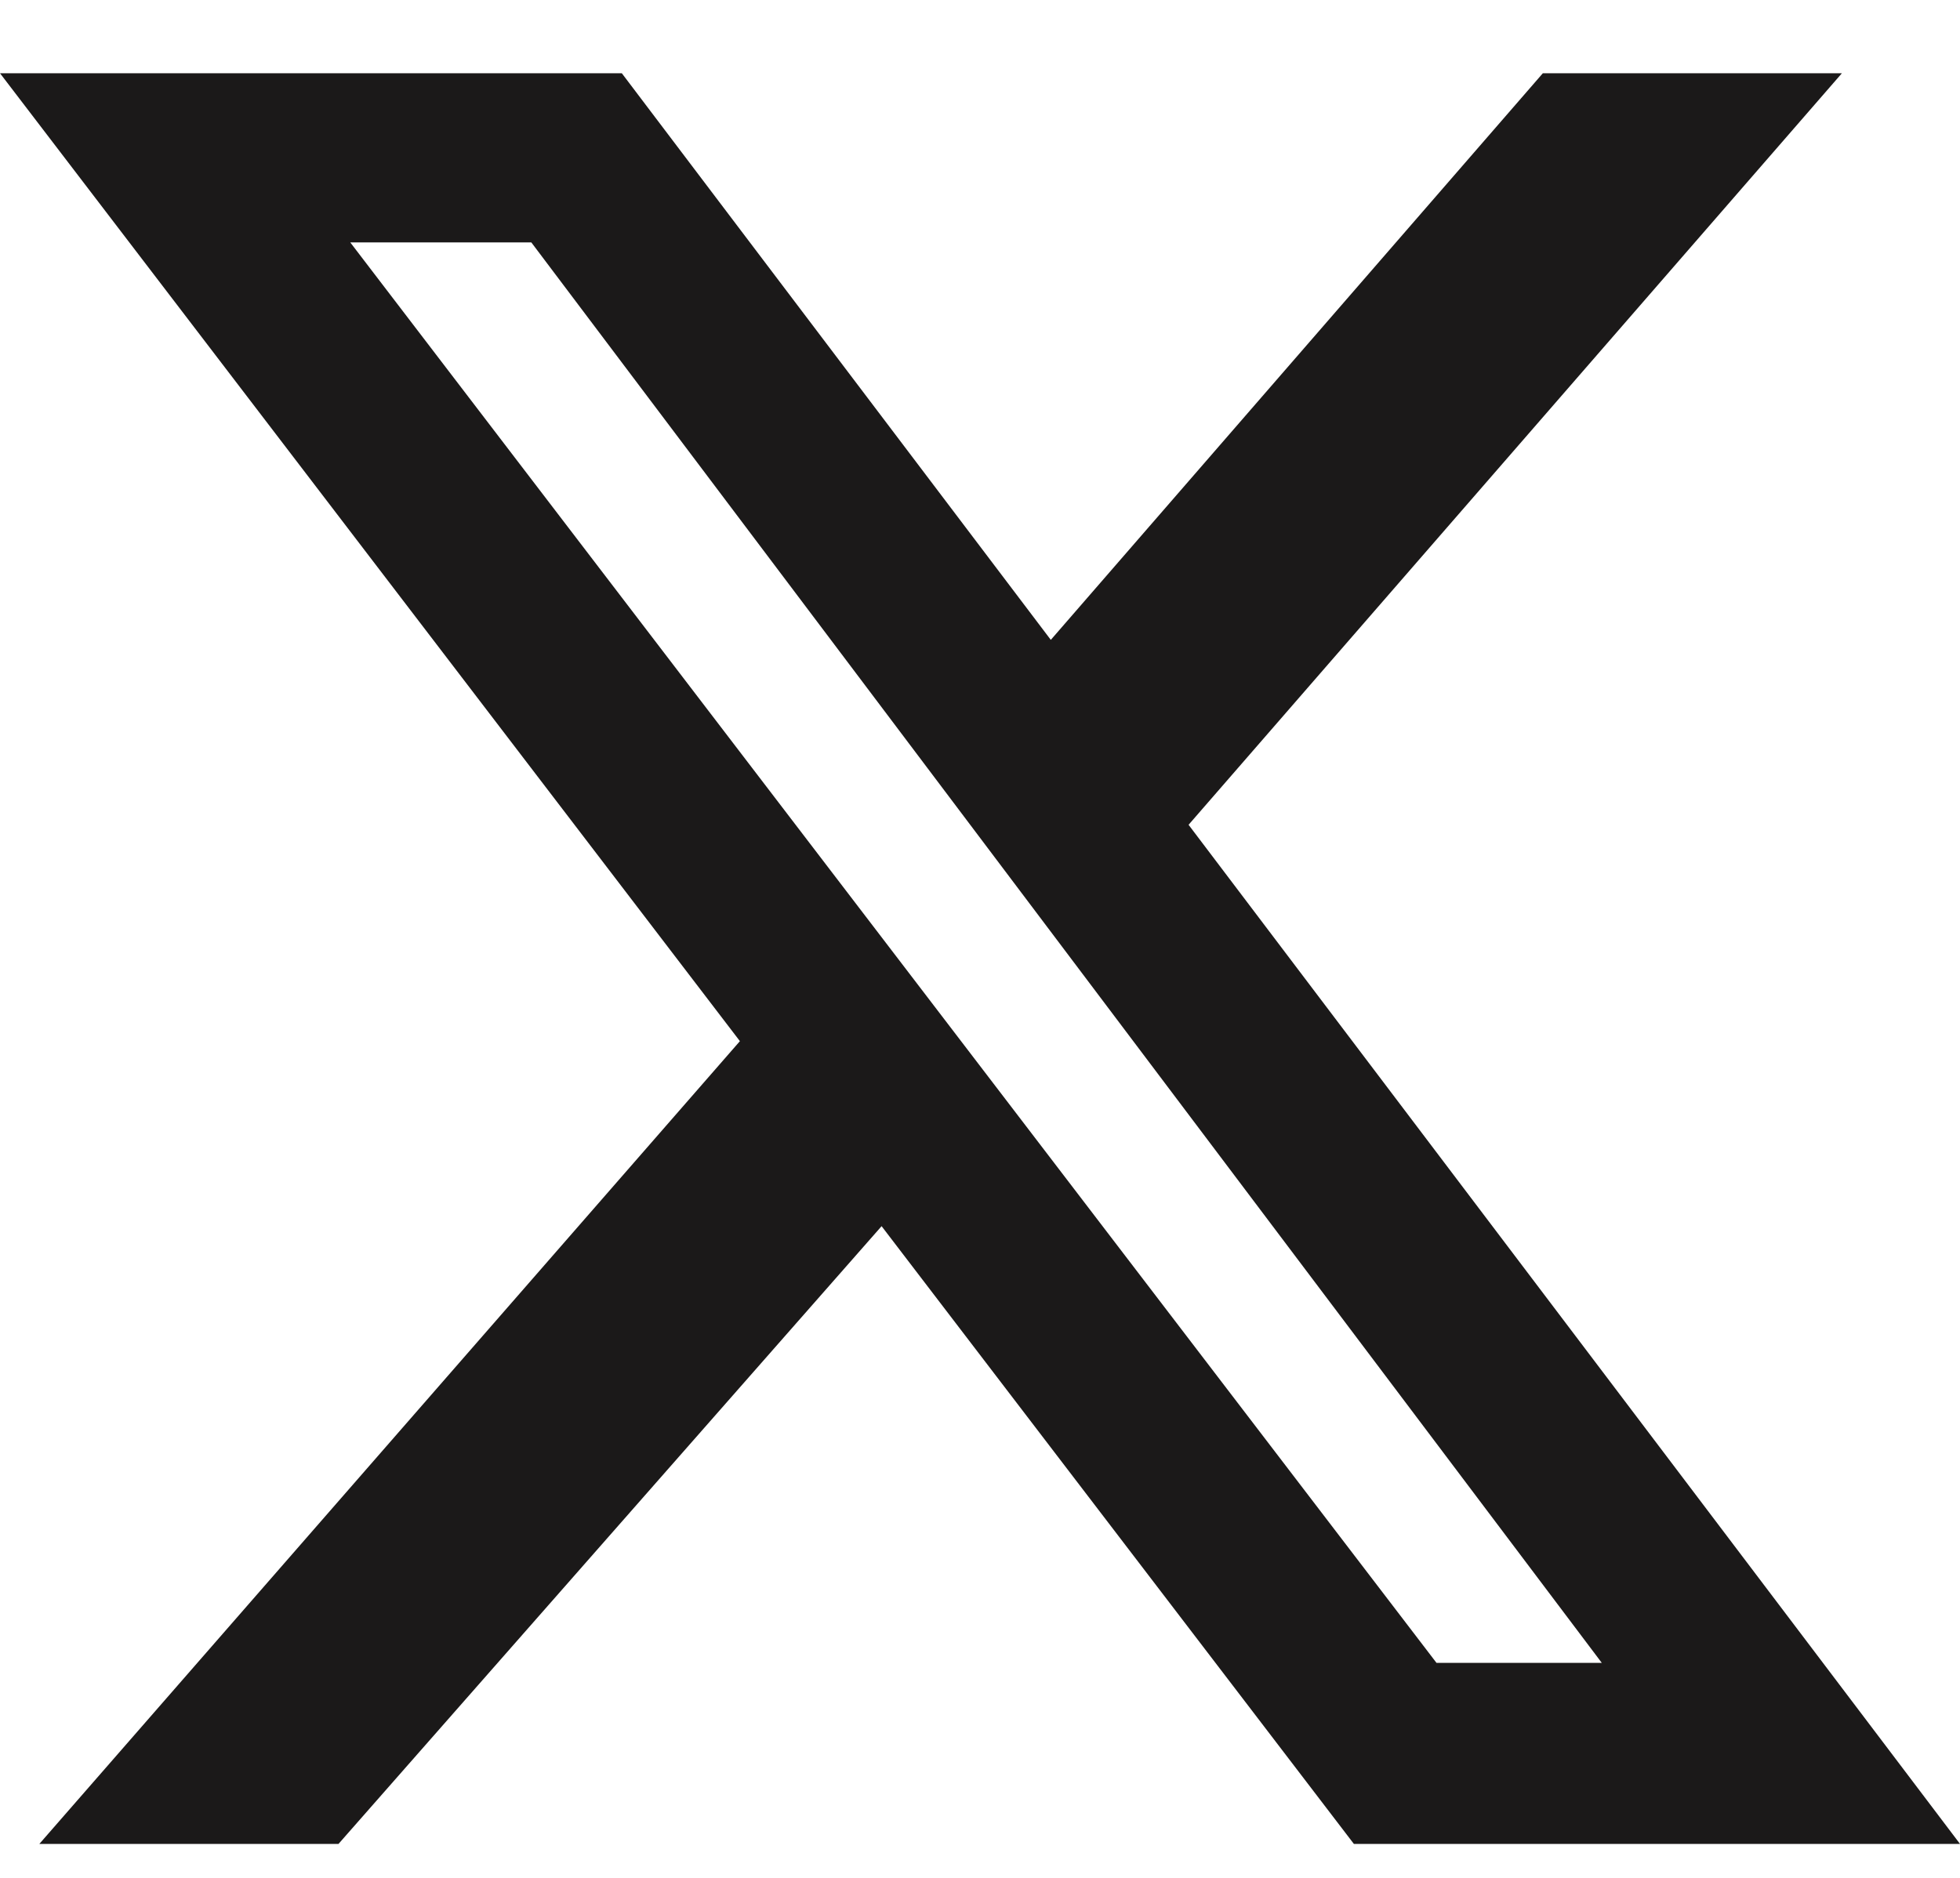 <svg width="24" height="23" viewBox="0 0 24 23" fill="none" xmlns="http://www.w3.org/2000/svg">
<g id="X svg" clip-path="url(#clip0_411_500)">
<g id="Group">
<path id="Vector" d="M18.892 0.897H22.554L14.554 10.102L24 22.584H16.578L10.795 15.018L4.145 22.584H0.482L9.06 12.752L0 0.897H7.614L12.867 7.837L18.892 0.897ZM17.59 20.367H19.614L6.506 2.969H4.289L17.59 20.367Z" fill="#1B1919"/>
</g>
</g>
<defs>
<clipPath id="clip0_411_500">
<rect width="24" height="21.687" fill="white" transform="translate(0 0.897)"/>
</clipPath>
</defs>
</svg>
